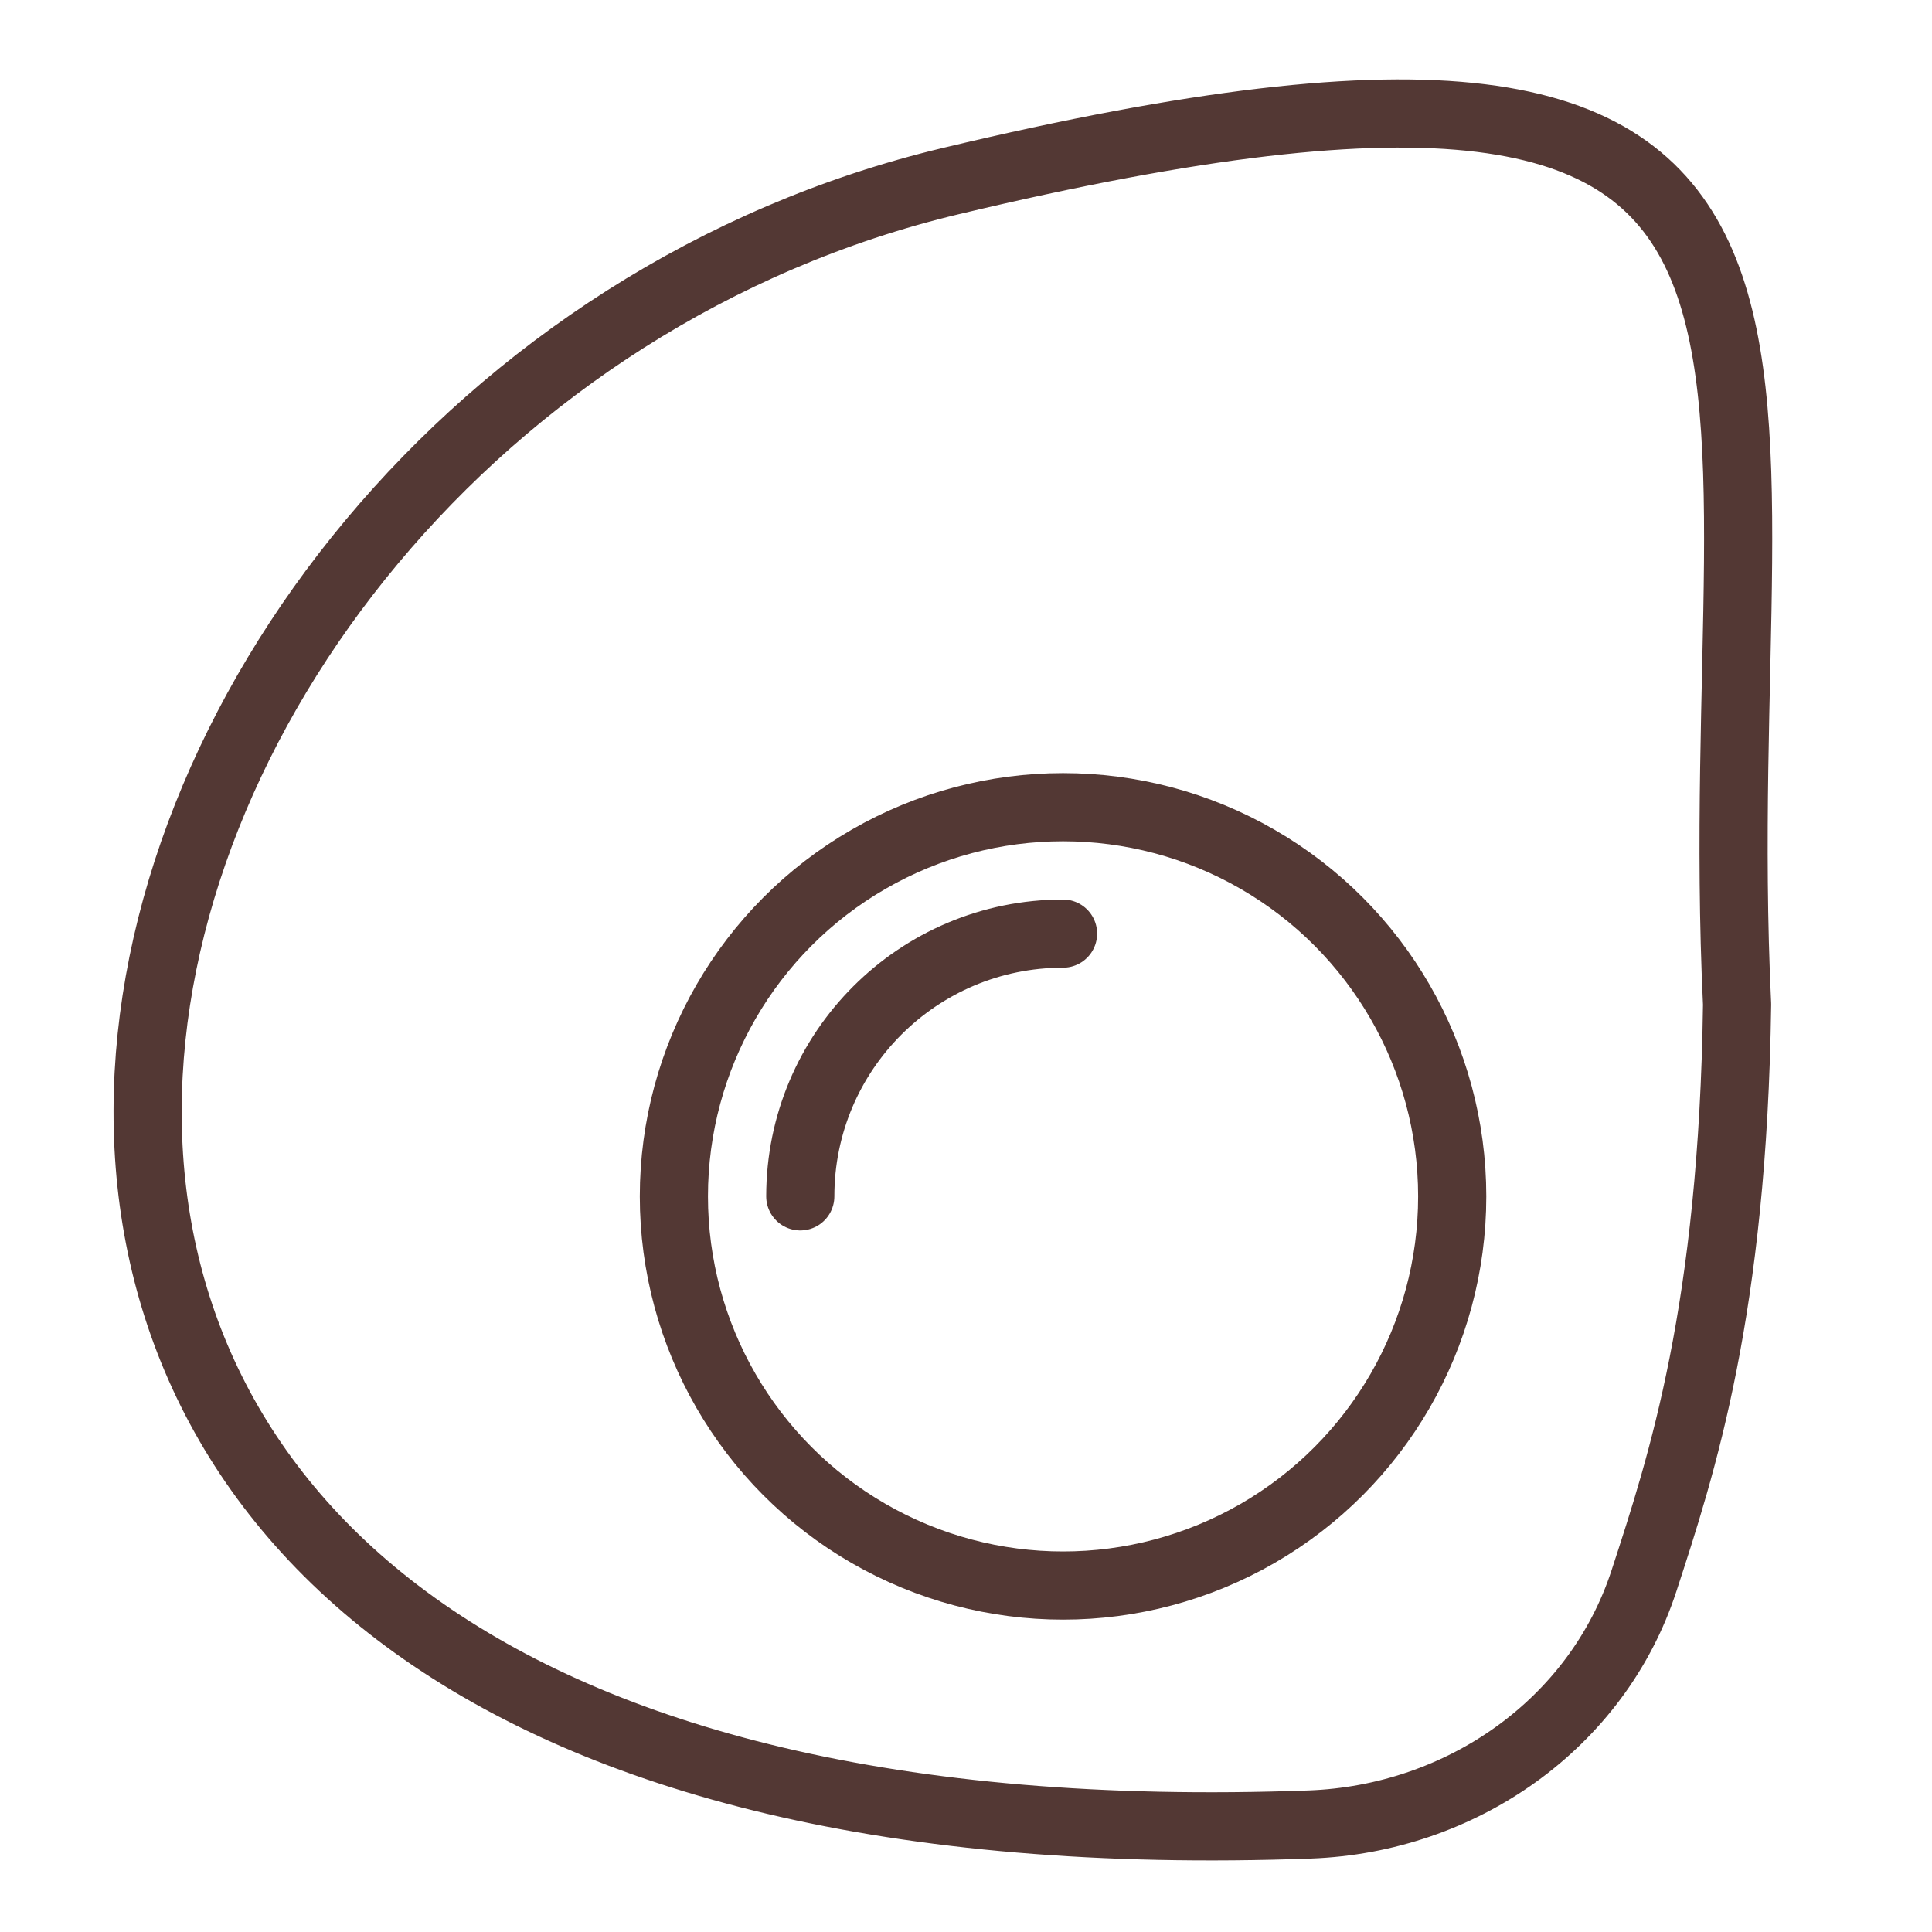 <?xml version="1.0" encoding="utf-8"?>
<!DOCTYPE svg PUBLIC "-//W3C//DTD SVG 1.1//EN" "http://www.w3.org/Graphics/SVG/1.1/DTD/svg11.dtd">
<svg version="1.1" id="Layer_1" xmlns="http://www.w3.org/2000/svg" xmlns:xlink="http://www.w3.org/1999/xlink" x="0px" y="0px"
	 width="64px" height="64px" viewBox="0 0 56.689 56.689" enable-background="new 0 0 56.689 56.689" xml:space="preserve">
<path fill="none" stroke="#533834" stroke-width="2" stroke-linecap="round" stroke-linejoin="round" stroke-miterlimit="10" d="
	M38.43,53.535c4.431-0.162,8.432-2.936,9.808-7.151c1.109-3.396,2.609-7.95,2.732-16.914C50.04,9.977,56.524-1.515,27.911,5.31
	C0.064,11.952-10.627,55.333,38.43,53.535z"/>
<circle fill="none" stroke="#533834" stroke-width="2" stroke-linecap="round" stroke-linejoin="round" stroke-miterlimit="10" cx="31.192" cy="35.104" r="11.419"/>
<path fill="none" stroke="#533834" stroke-width="2" stroke-linecap="round" stroke-linejoin="round" stroke-miterlimit="10" d="
	M31.192,27.394c-4.258,0-7.71,3.452-7.71,7.71"/>
</svg>
